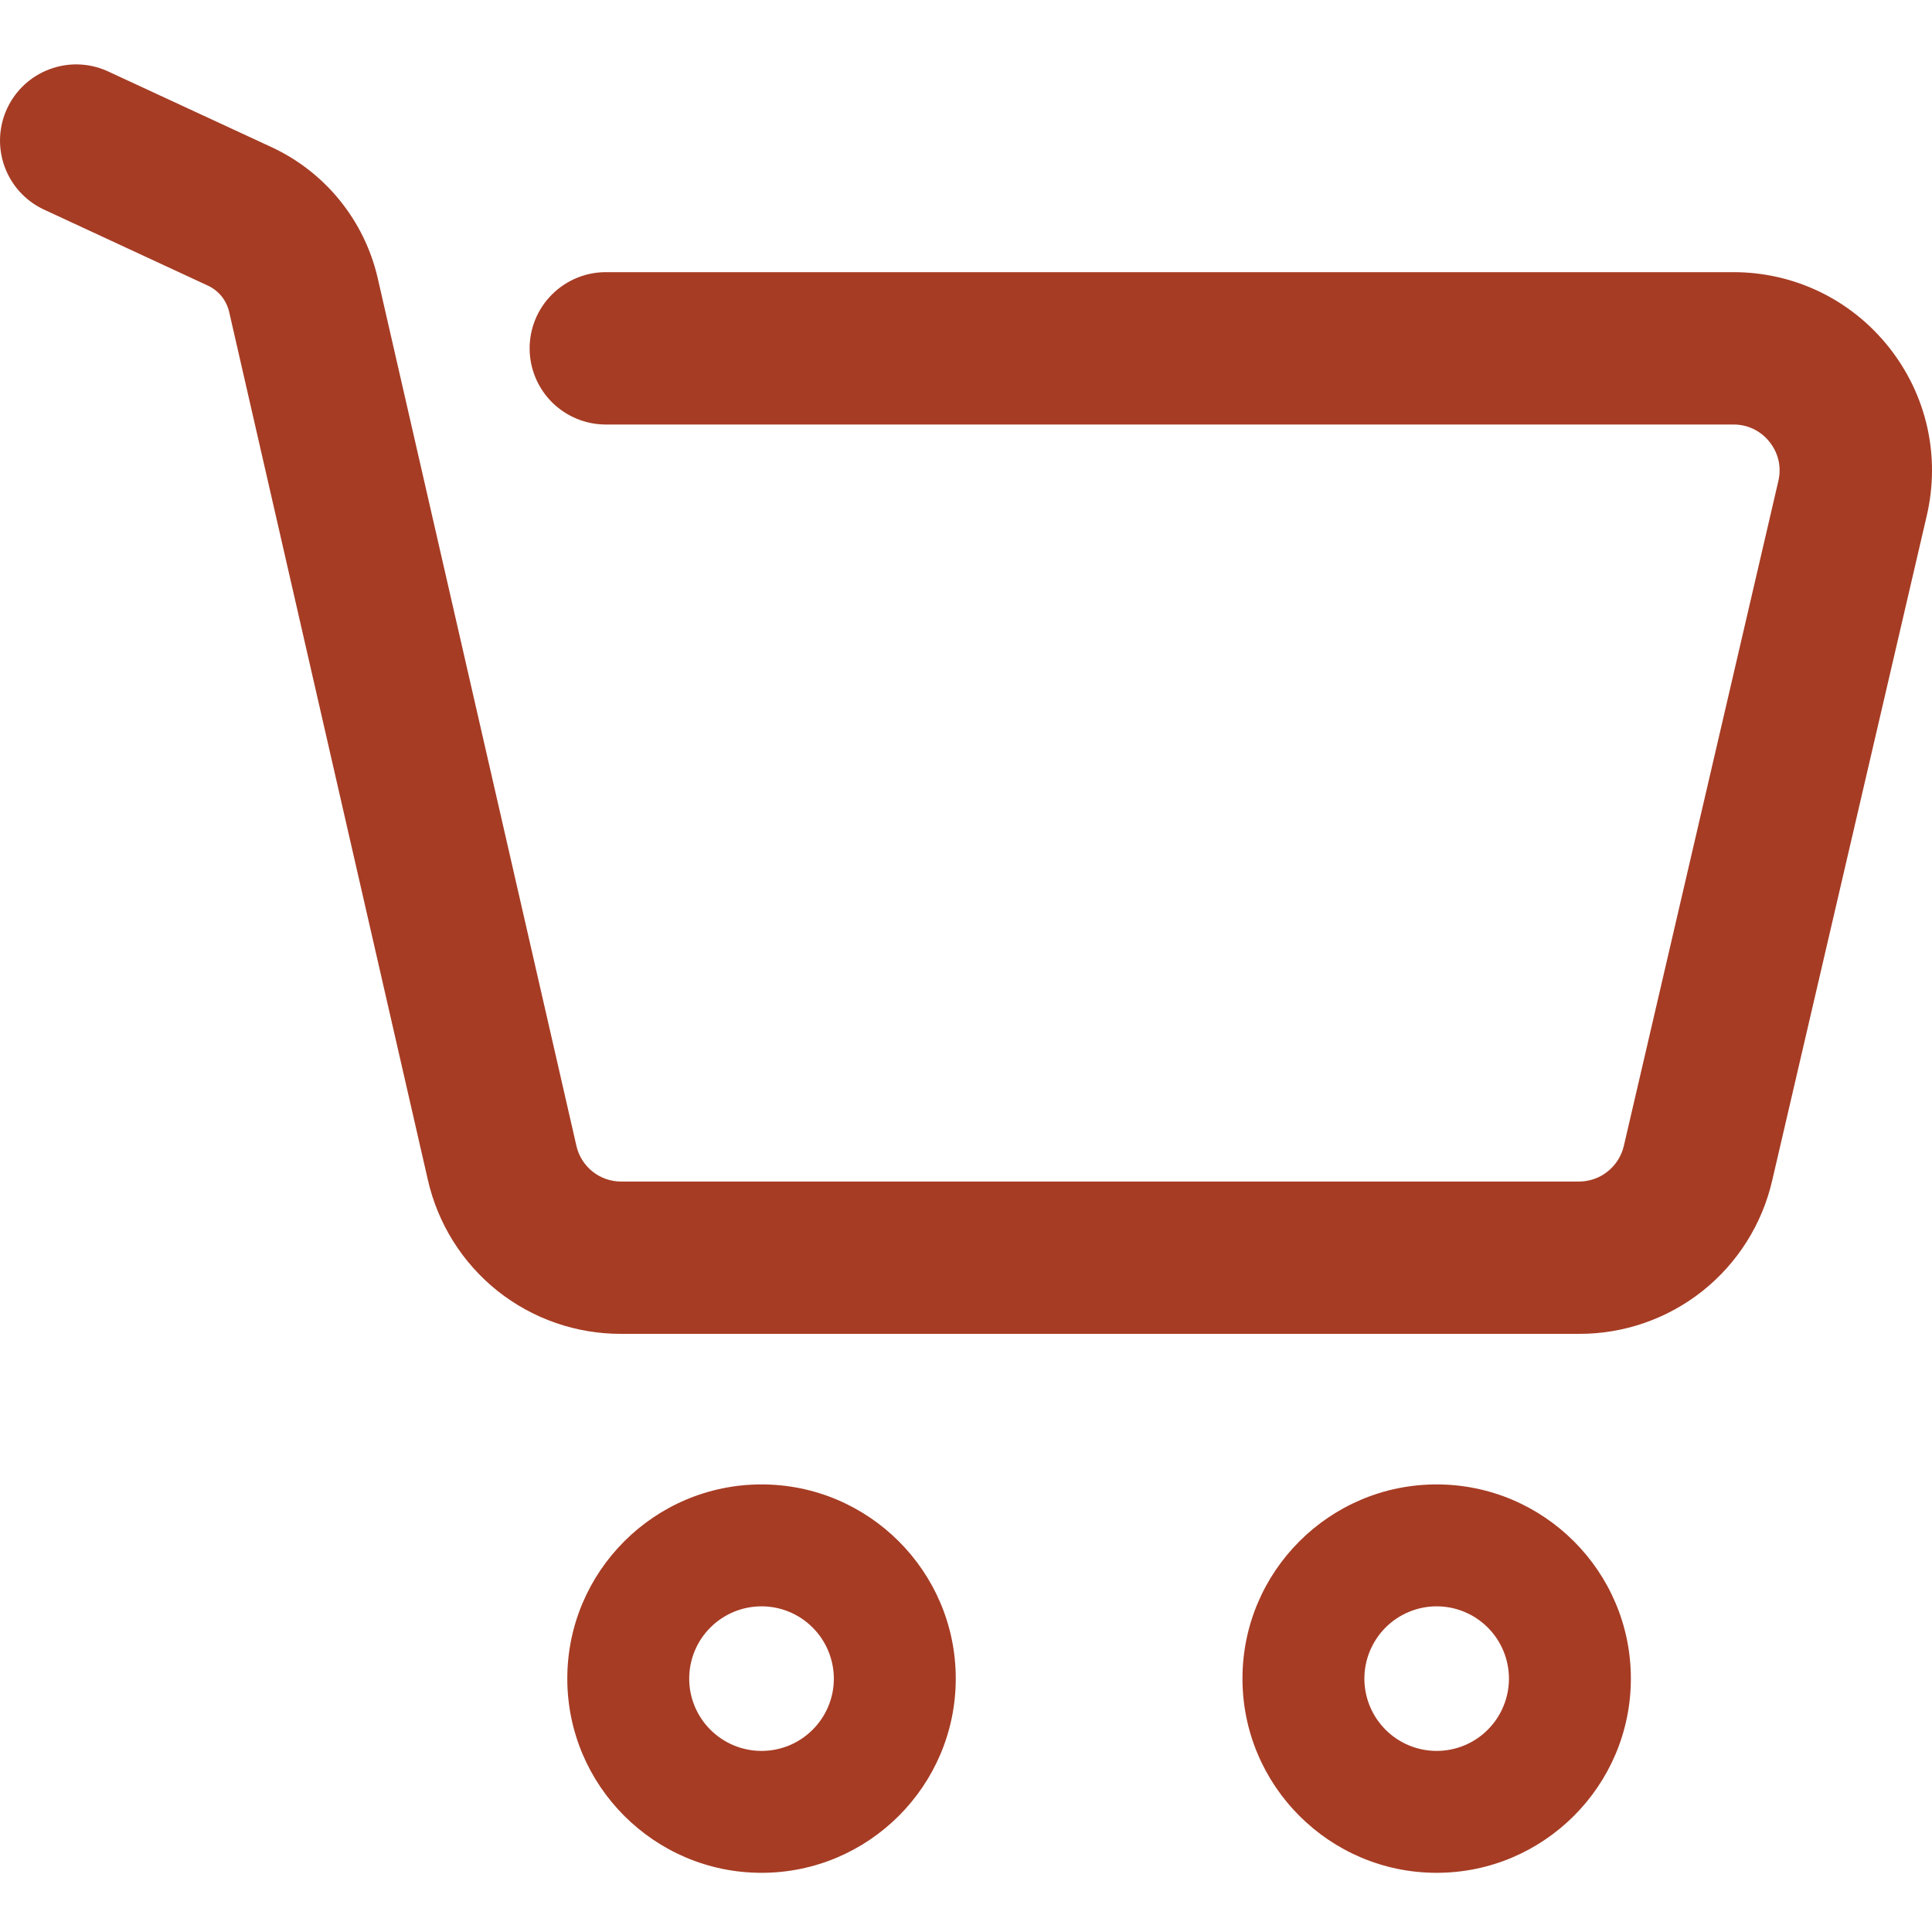 <svg width="30" height="30" viewBox="0 0 30 30" fill="none" xmlns="http://www.w3.org/2000/svg">
<path d="M11.825 29.081C10.162 29.081 8.809 27.728 8.809 26.065C8.809 24.402 10.162 23.05 11.825 23.05C13.488 23.05 14.841 24.402 14.841 26.065C14.841 27.728 13.488 29.081 11.825 29.081ZM11.825 24.943C11.527 24.943 11.242 25.061 11.031 25.272C10.82 25.482 10.702 25.768 10.702 26.065C10.702 26.685 11.205 27.188 11.825 27.188C12.444 27.188 12.948 26.685 12.948 26.065C12.947 25.768 12.829 25.482 12.618 25.272C12.408 25.061 12.122 24.943 11.825 24.943ZM22.308 29.081C20.645 29.081 19.293 27.728 19.293 26.065C19.293 24.402 20.645 23.05 22.308 23.05C23.971 23.05 25.324 24.402 25.324 26.065C25.324 27.728 23.971 29.081 22.308 29.081ZM22.308 24.943C22.011 24.943 21.725 25.062 21.515 25.272C21.305 25.483 21.186 25.768 21.186 26.065C21.186 26.363 21.304 26.648 21.515 26.859C21.725 27.07 22.011 27.188 22.308 27.188C22.606 27.188 22.892 27.07 23.102 26.859C23.312 26.649 23.431 26.363 23.431 26.065C23.431 25.768 23.312 25.482 23.102 25.272C22.891 25.061 22.606 24.943 22.308 24.943ZM24.516 20.712H9.648C8.95 20.715 8.271 20.479 7.724 20.044C7.178 19.608 6.797 18.999 6.643 18.317L3.558 4.842C3.537 4.753 3.497 4.671 3.44 4.6C3.383 4.53 3.31 4.473 3.228 4.435L0.669 3.248C0.389 3.113 0.174 2.874 0.069 2.581C-0.035 2.289 -0.021 1.967 0.11 1.686C0.24 1.404 0.476 1.185 0.767 1.076C1.058 0.966 1.38 0.976 1.663 1.102L4.223 2.288C4.632 2.479 4.993 2.761 5.277 3.112C5.561 3.463 5.762 3.874 5.864 4.314L8.95 17.79C8.985 17.949 9.074 18.09 9.201 18.192C9.328 18.293 9.486 18.348 9.648 18.347H24.516C24.678 18.347 24.836 18.293 24.962 18.192C25.089 18.091 25.178 17.951 25.215 17.793L27.614 7.47C27.639 7.365 27.64 7.256 27.617 7.151C27.593 7.045 27.545 6.947 27.478 6.863C27.411 6.778 27.326 6.709 27.229 6.662C27.131 6.615 27.024 6.591 26.916 6.592H9.407C9.094 6.592 8.793 6.467 8.571 6.246C8.349 6.024 8.224 5.723 8.224 5.409C8.224 5.095 8.349 4.794 8.571 4.573C8.793 4.351 9.094 4.226 9.407 4.226H26.916C27.862 4.226 28.742 4.651 29.33 5.391C29.919 6.132 30.133 7.085 29.919 8.006L27.519 18.329C27.363 19.008 26.981 19.614 26.436 20.047C25.89 20.48 25.213 20.715 24.516 20.712Z" fill="#A63C24"/>
</svg>
